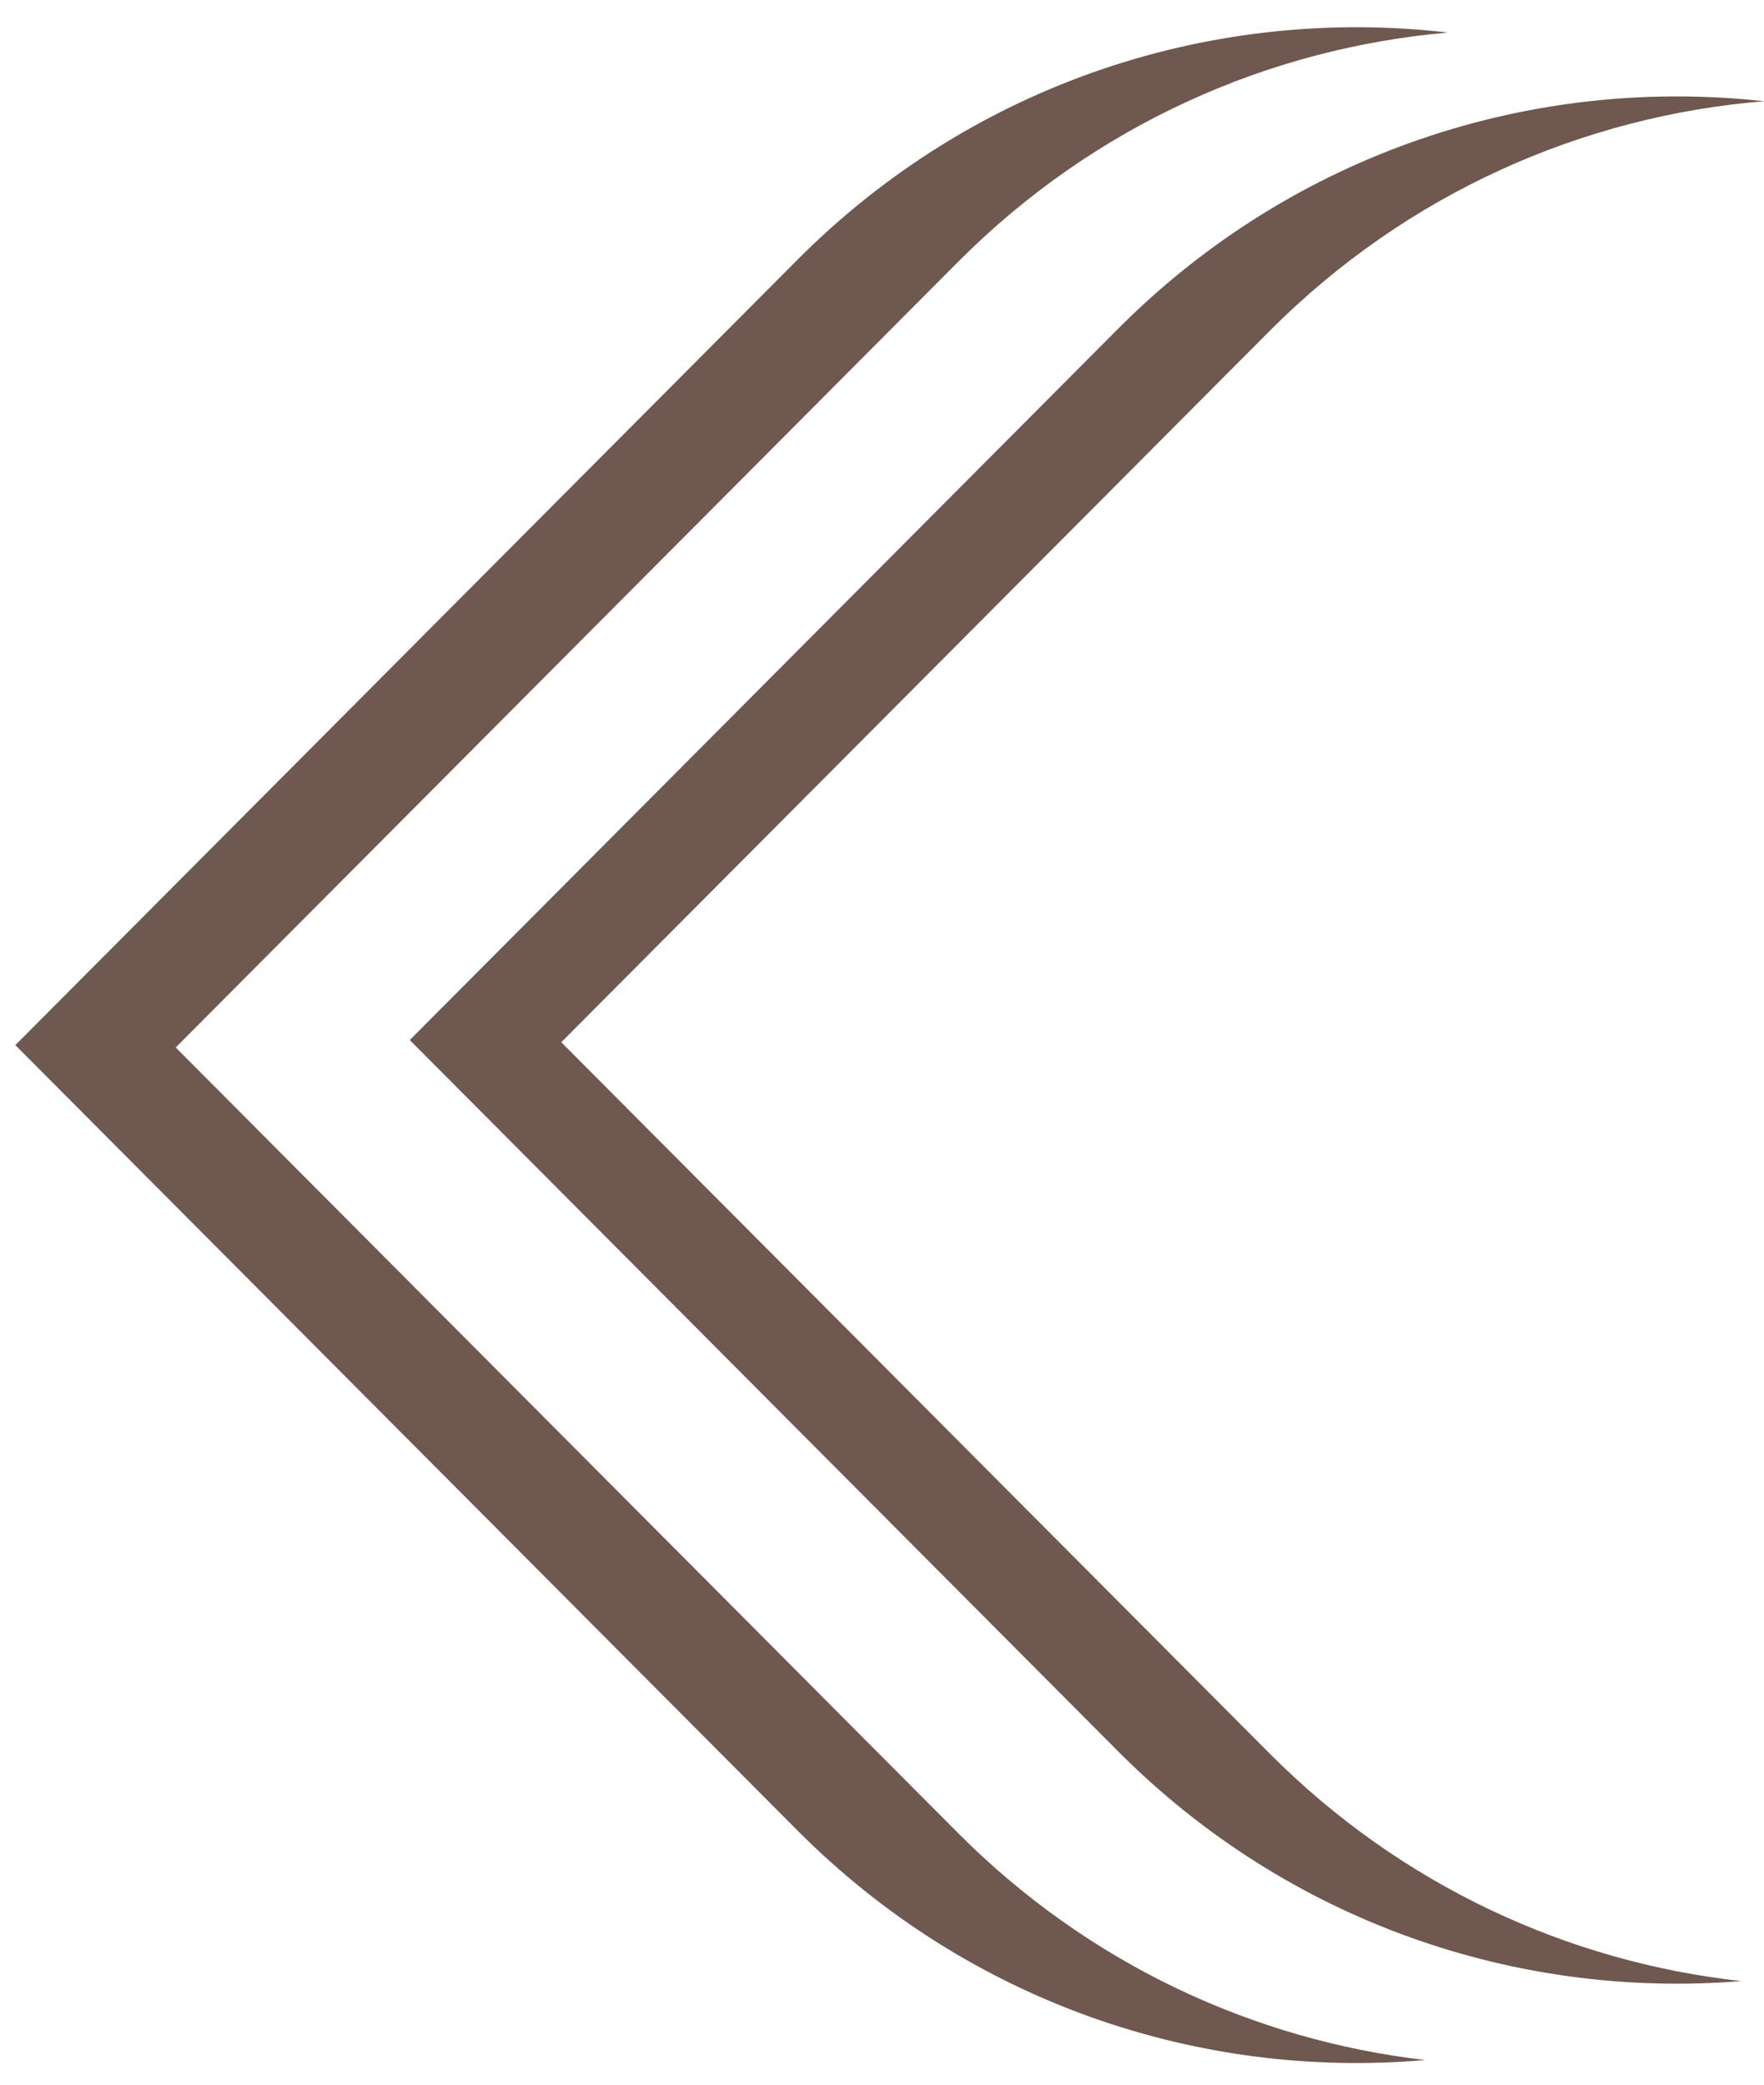 <svg viewBox="0 0 33 39" fill="none" xmlns="http://www.w3.org/2000/svg">
<path fill-rule="evenodd" clip-rule="evenodd" d="M14.921 4.857C18.244 1.521 22.755 0.104 27.087 0.609C23.743 0.901 20.48 2.331 17.921 4.901L3.287 19.596L17.921 34.291C20.371 36.751 23.467 38.167 26.66 38.539C22.461 38.905 18.135 37.475 14.921 34.247L0.287 19.552L14.921 4.857ZM20.916 6.151C24.218 2.836 28.694 1.416 33 1.894C29.628 2.169 26.331 3.602 23.751 6.192L10.5 19.498L23.751 32.804C26.222 35.285 29.35 36.705 32.573 37.062C28.399 37.402 24.109 35.969 20.916 32.763L7.666 19.457L20.916 6.151Z" fill="#6F584F"/>
</svg>
